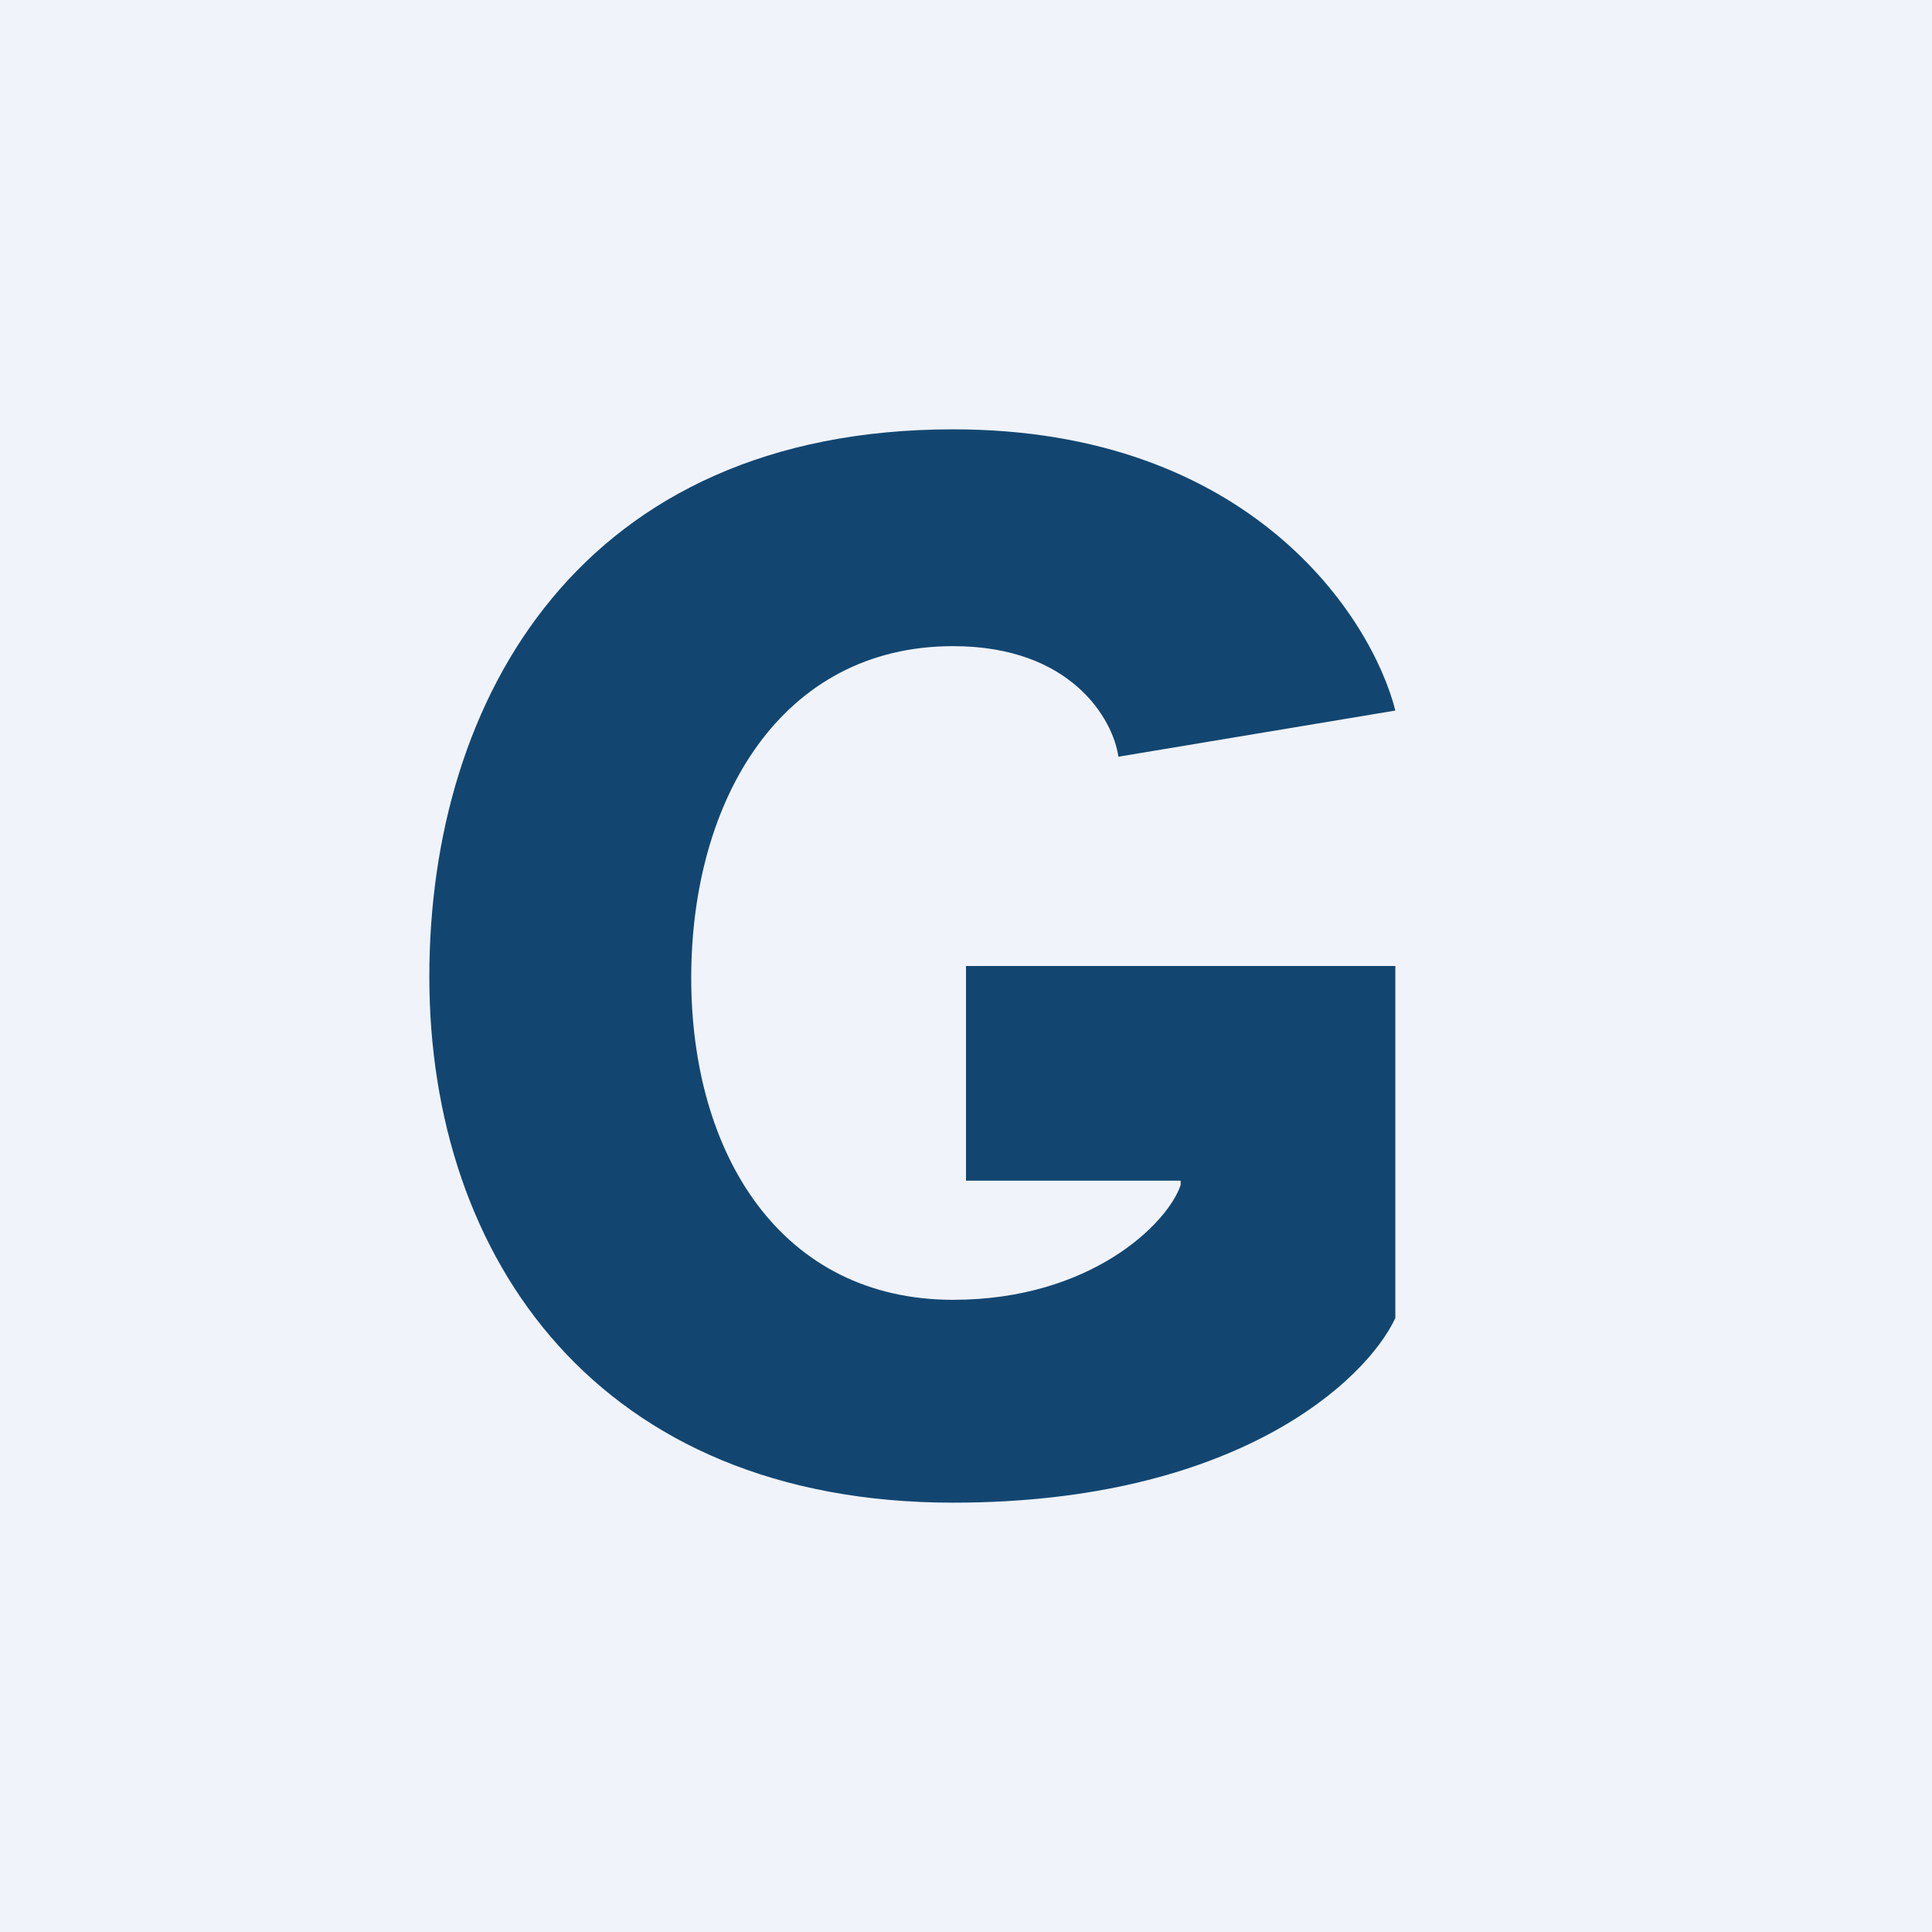 <!-- by TradingView --><svg width="18" height="18" viewBox="0 0 18 18" xmlns="http://www.w3.org/2000/svg"><path fill="#F0F3FA" d="M0 0h18v18H0z"/><path d="M8.88 4c2.77 0 3.9 1.75 4.12 2.62l-2.58.43c-.05-.35-.44-1.03-1.54-1.03-1.6 0-2.44 1.43-2.44 3.09 0 1.65.84 3 2.44 3 1.28 0 2-.71 2.12-1.07V11H9V9h4v3.28c-.27.58-1.48 1.72-4.12 1.72C5.58 14 4 11.73 4 9.1 4 6.5 5.42 4 8.88 4Z" fill="#124671"/></svg>